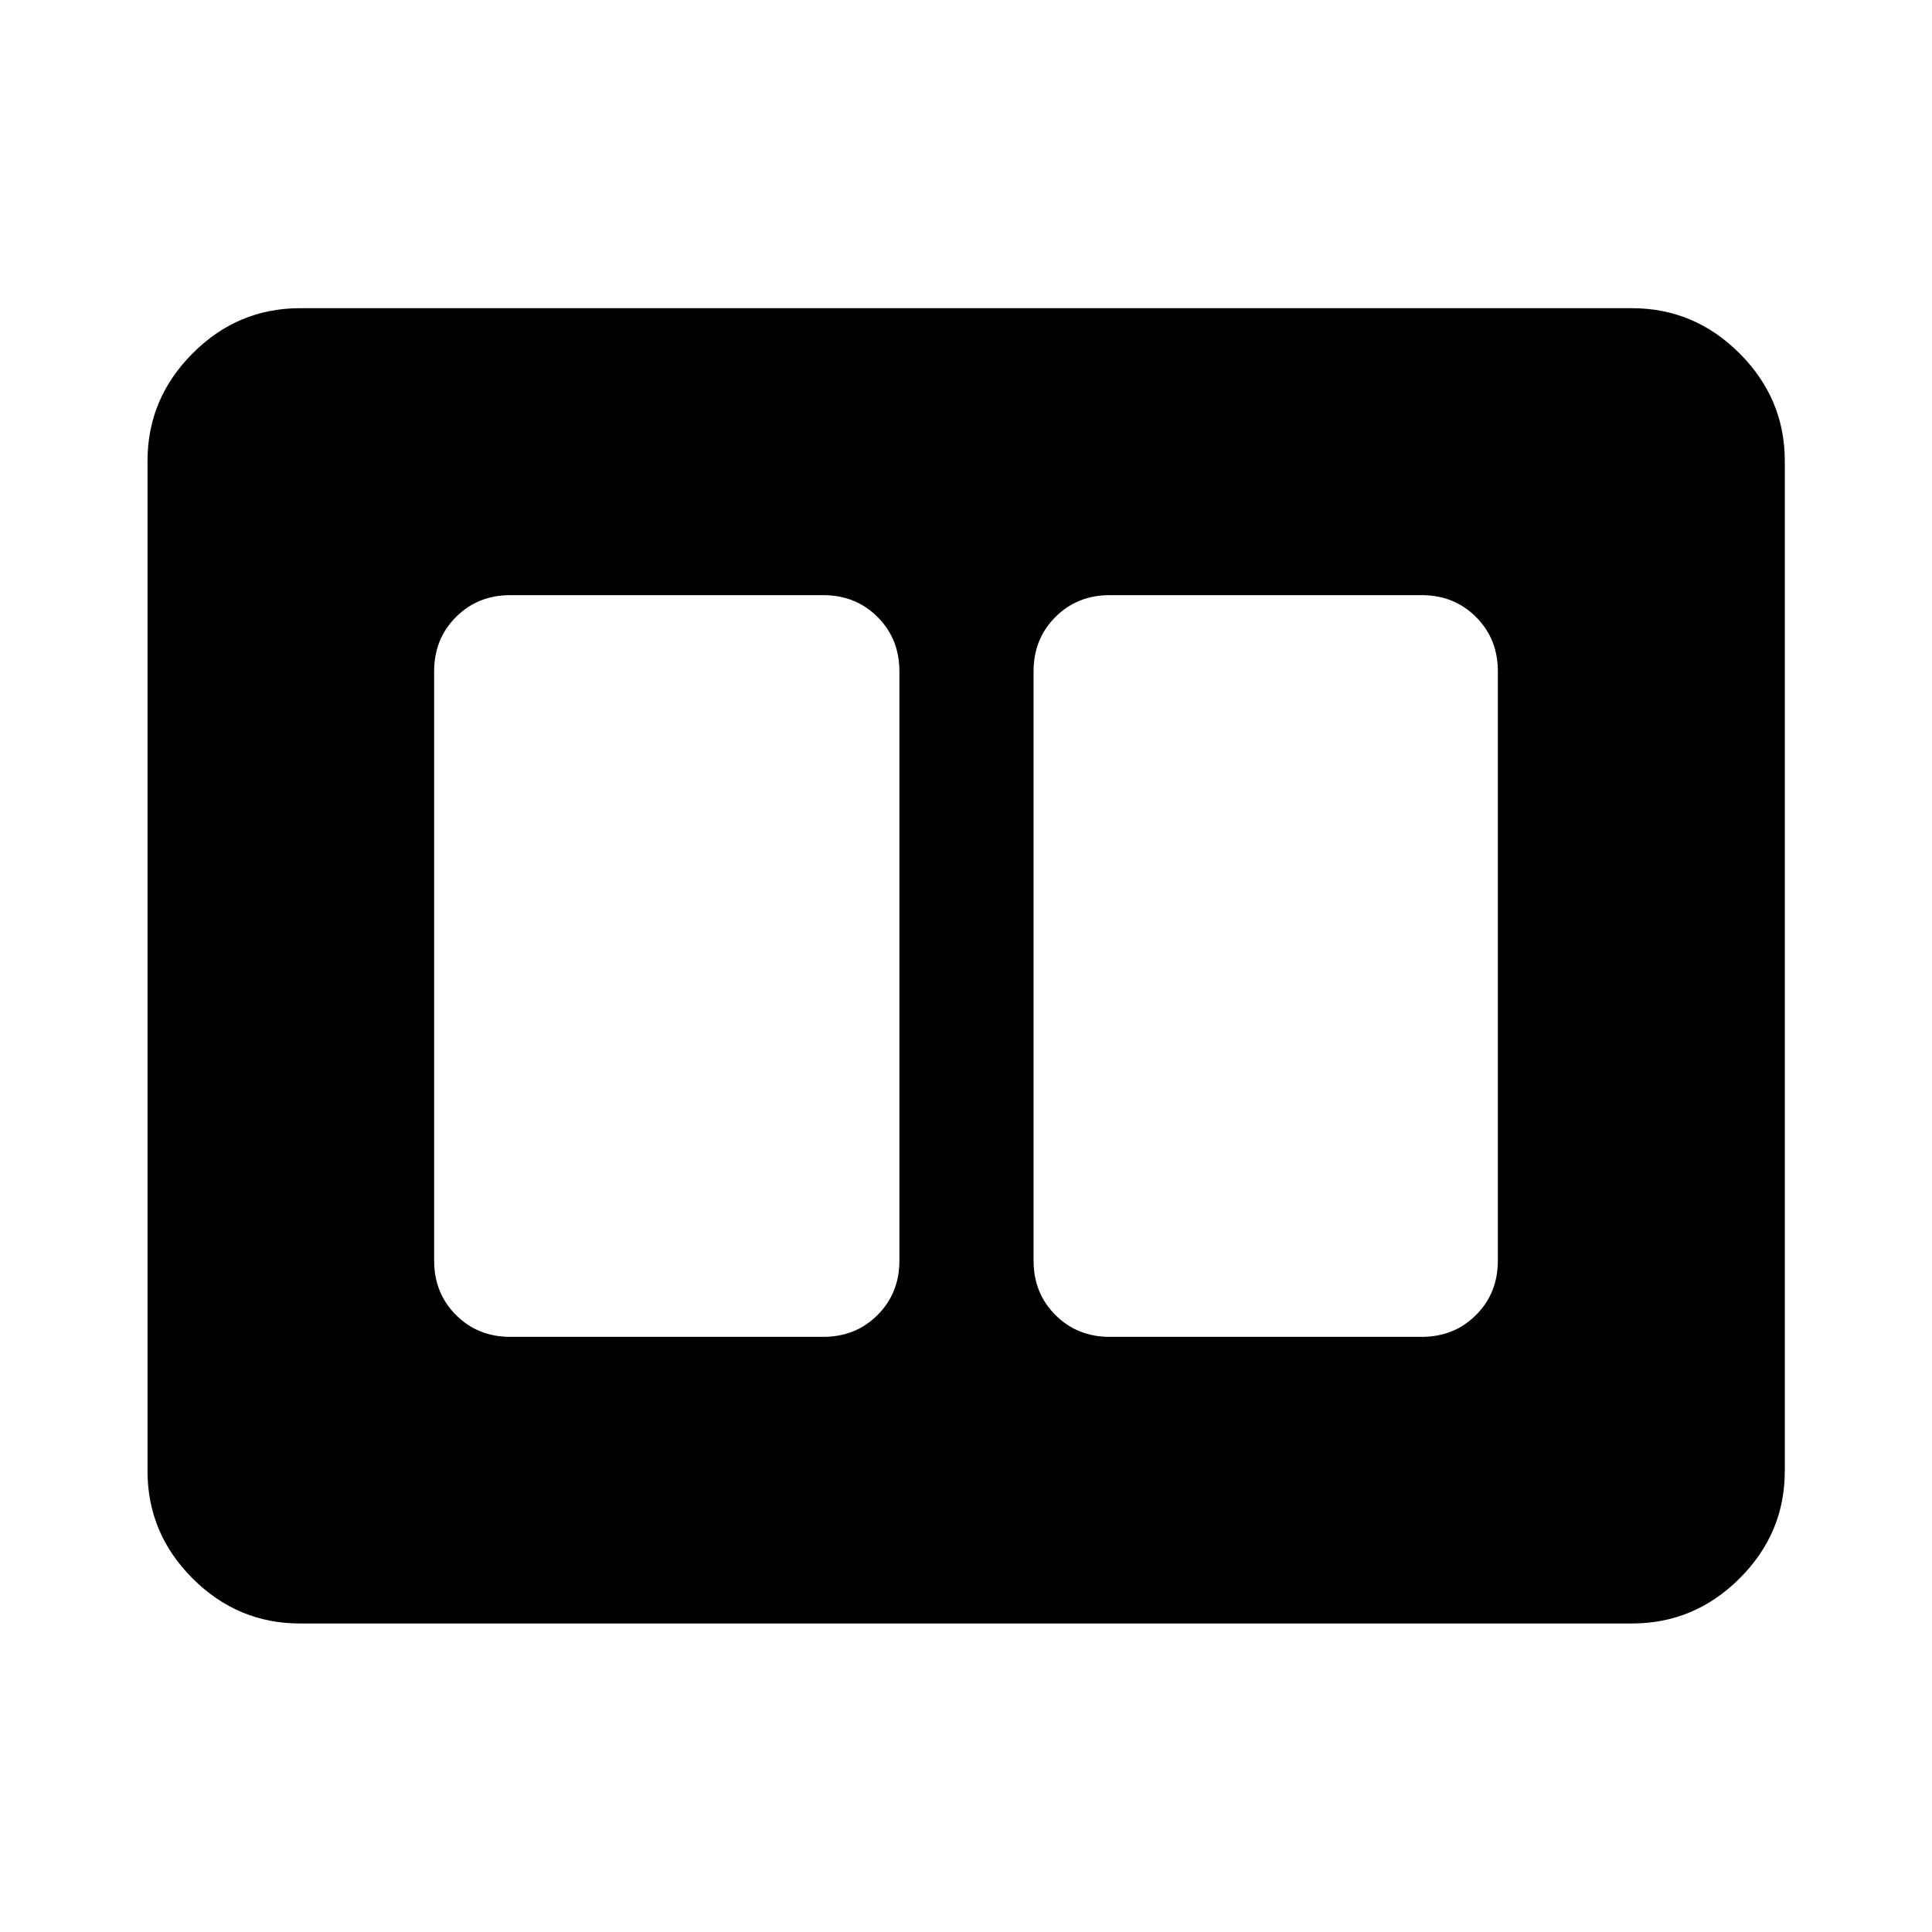 <svg xmlns="http://www.w3.org/2000/svg" height="40" viewBox="0 -960 960 960" width="40"><path d="M551.45-295.72H706.4q16.17 0 27.02-10.86 10.86-10.85 10.86-27.02v-292.8q0-16.17-10.86-27.02-10.85-10.86-27.02-10.86H551.45q-16.17 0-27.02 10.86-10.86 10.85-10.86 27.02v292.8q0 16.17 10.86 27.02 10.85 10.86 27.02 10.86Zm-297.85 0h155.43q16.17 0 27.02-10.86 10.86-10.85 10.86-27.02v-292.8q0-16.17-10.86-27.02-10.85-10.86-27.02-10.86H253.6q-16.17 0-27.02 10.86-10.86 10.85-10.86 27.02v292.8q0 16.17 10.86 27.02 10.85 10.86 27.02 10.86ZM149.06-153.3q-30.99 0-53.37-22.39-22.39-22.38-22.39-53.37v-501.88q0-30.99 22.39-53.45 22.38-22.47 53.37-22.47h661.88q30.99 0 53.45 22.47 22.47 22.46 22.47 53.45v501.88q0 30.99-22.47 53.37-22.46 22.39-53.45 22.39H149.06Z"/></svg>